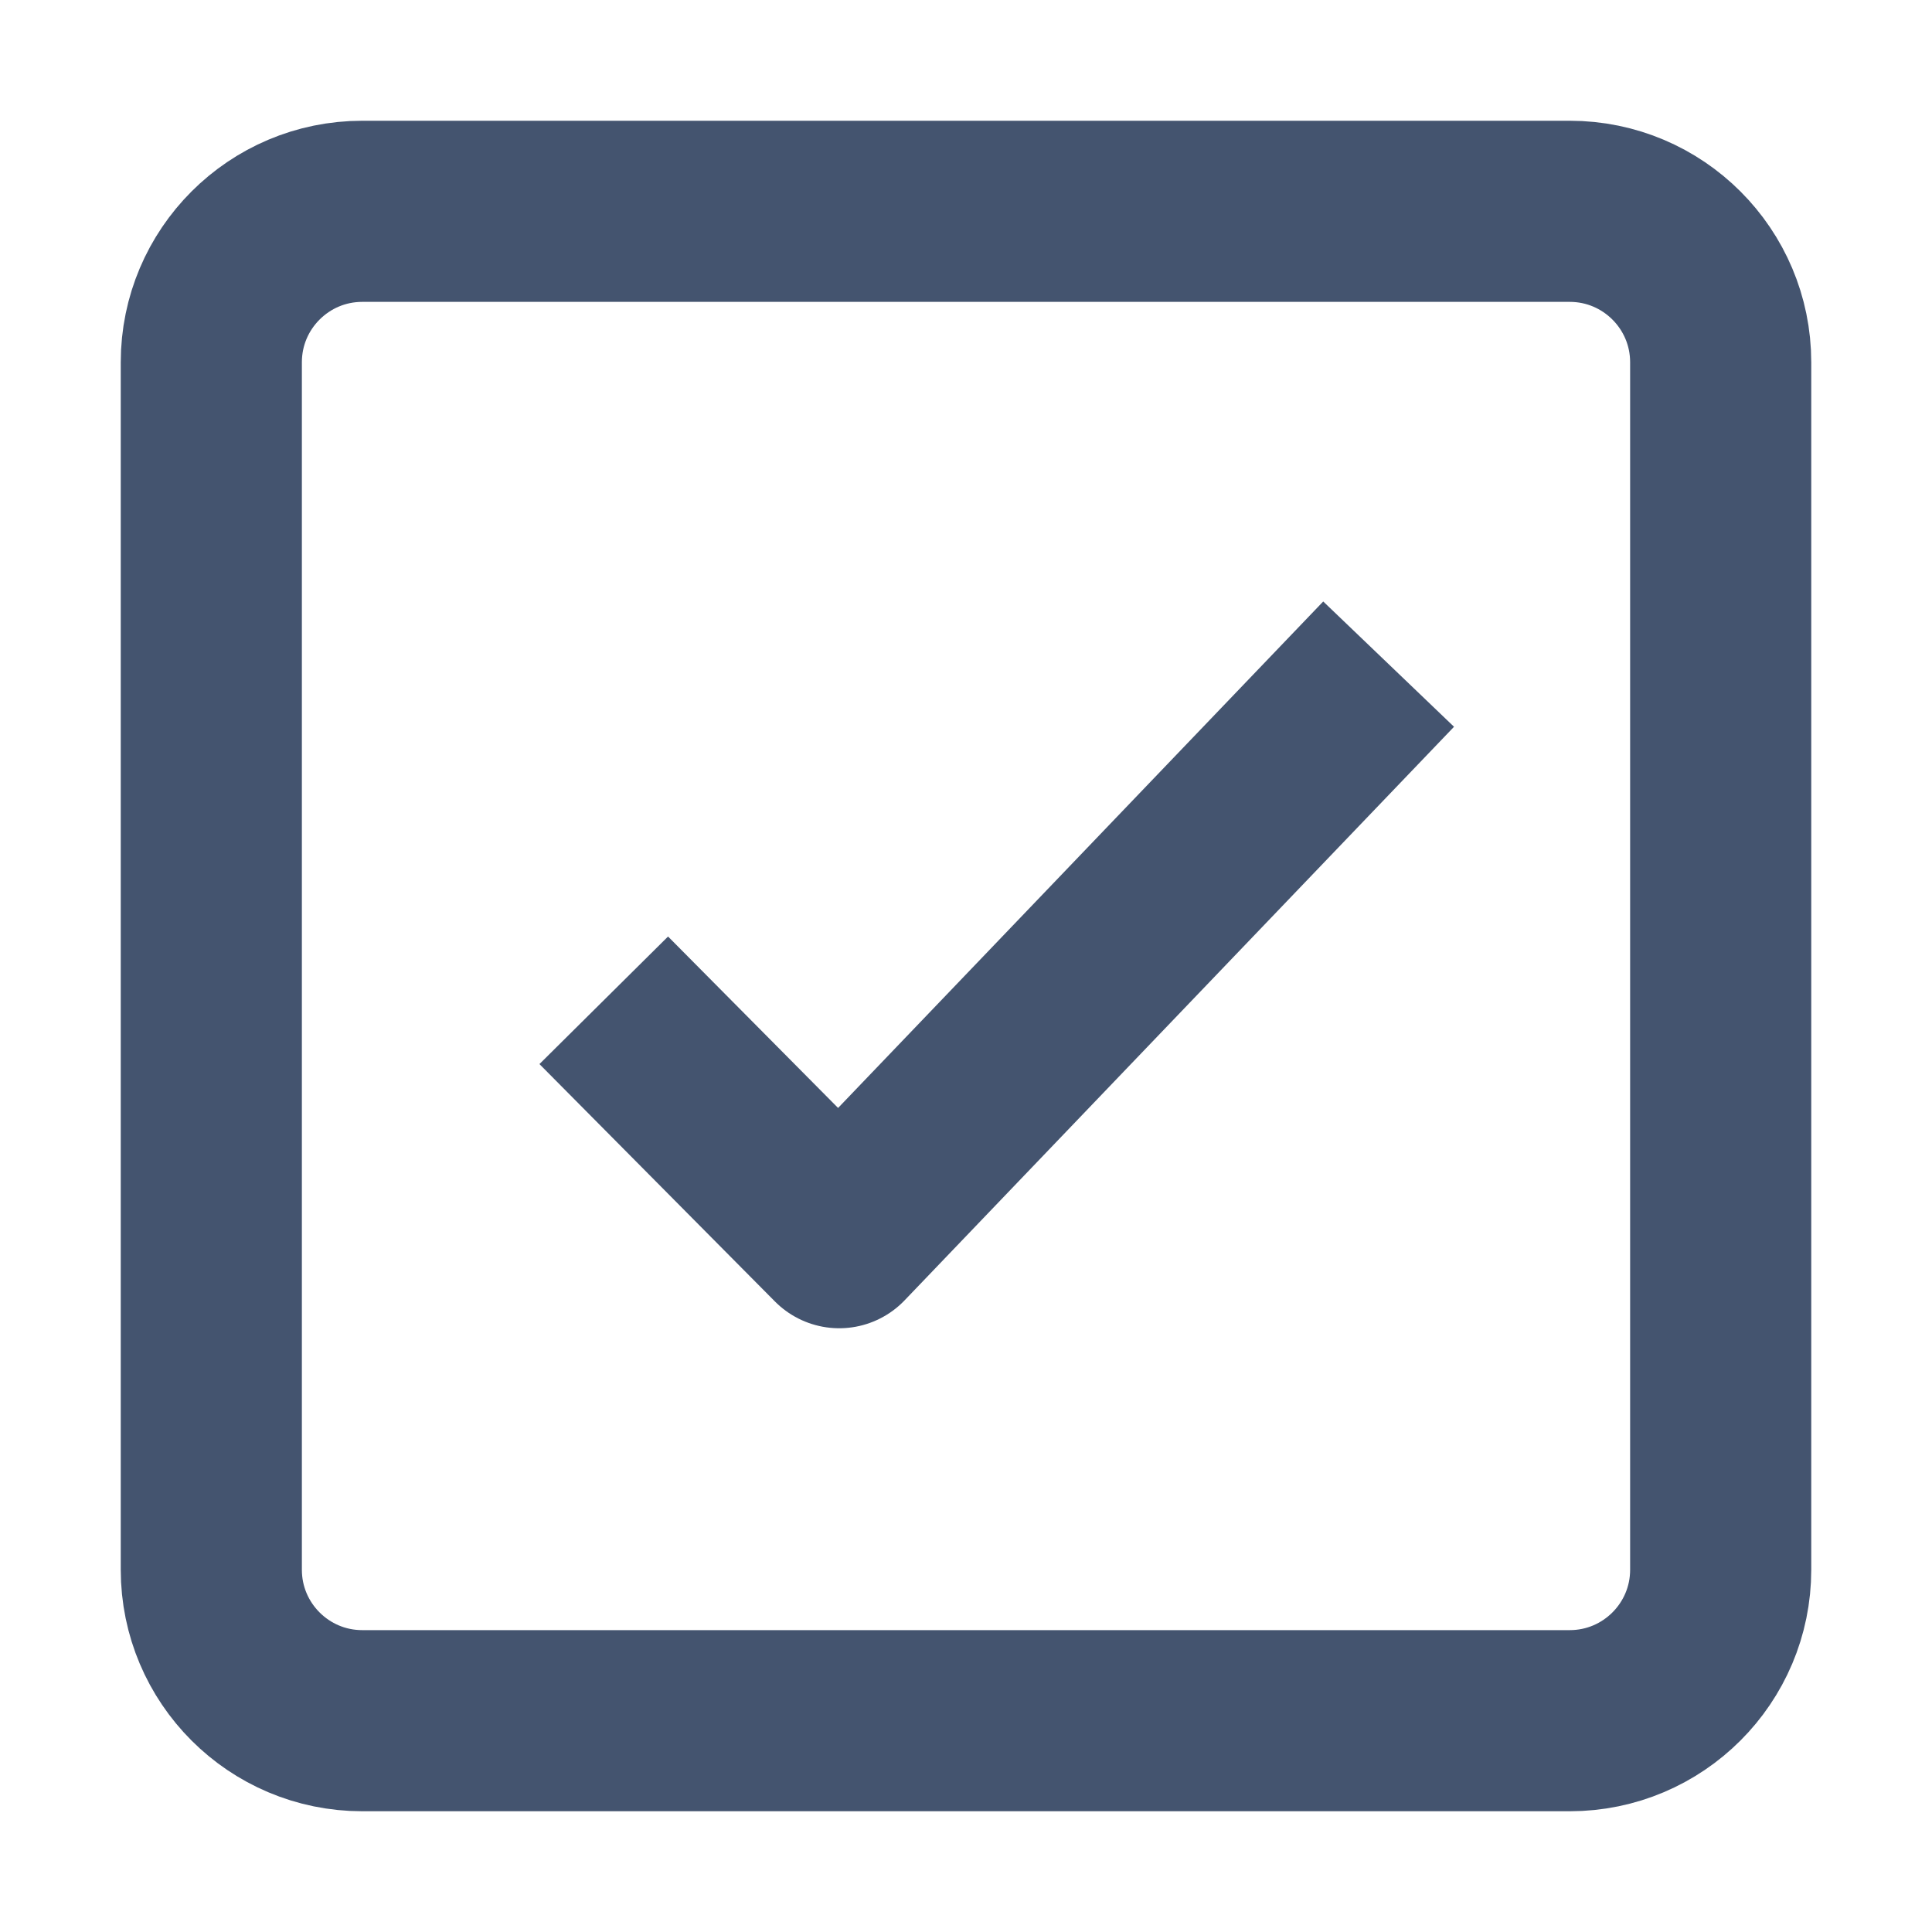 <svg width="16" height="16" viewBox="0 0 16 16" fill="none" xmlns="http://www.w3.org/2000/svg">
<path d="M5 8.284L6.95 10.25L11.5 5.5M3 14.25H13C13.69 14.25 14.25 13.69 14.25 13V3C14.25 2.31 13.69 1.75 13 1.75H3C2.31 1.75 1.75 2.31 1.75 3V13C1.75 13.69 2.31 14.25 3 14.25Z" stroke="#44546F" stroke-width="1.5" stroke-linejoin="round"/>
</svg>
